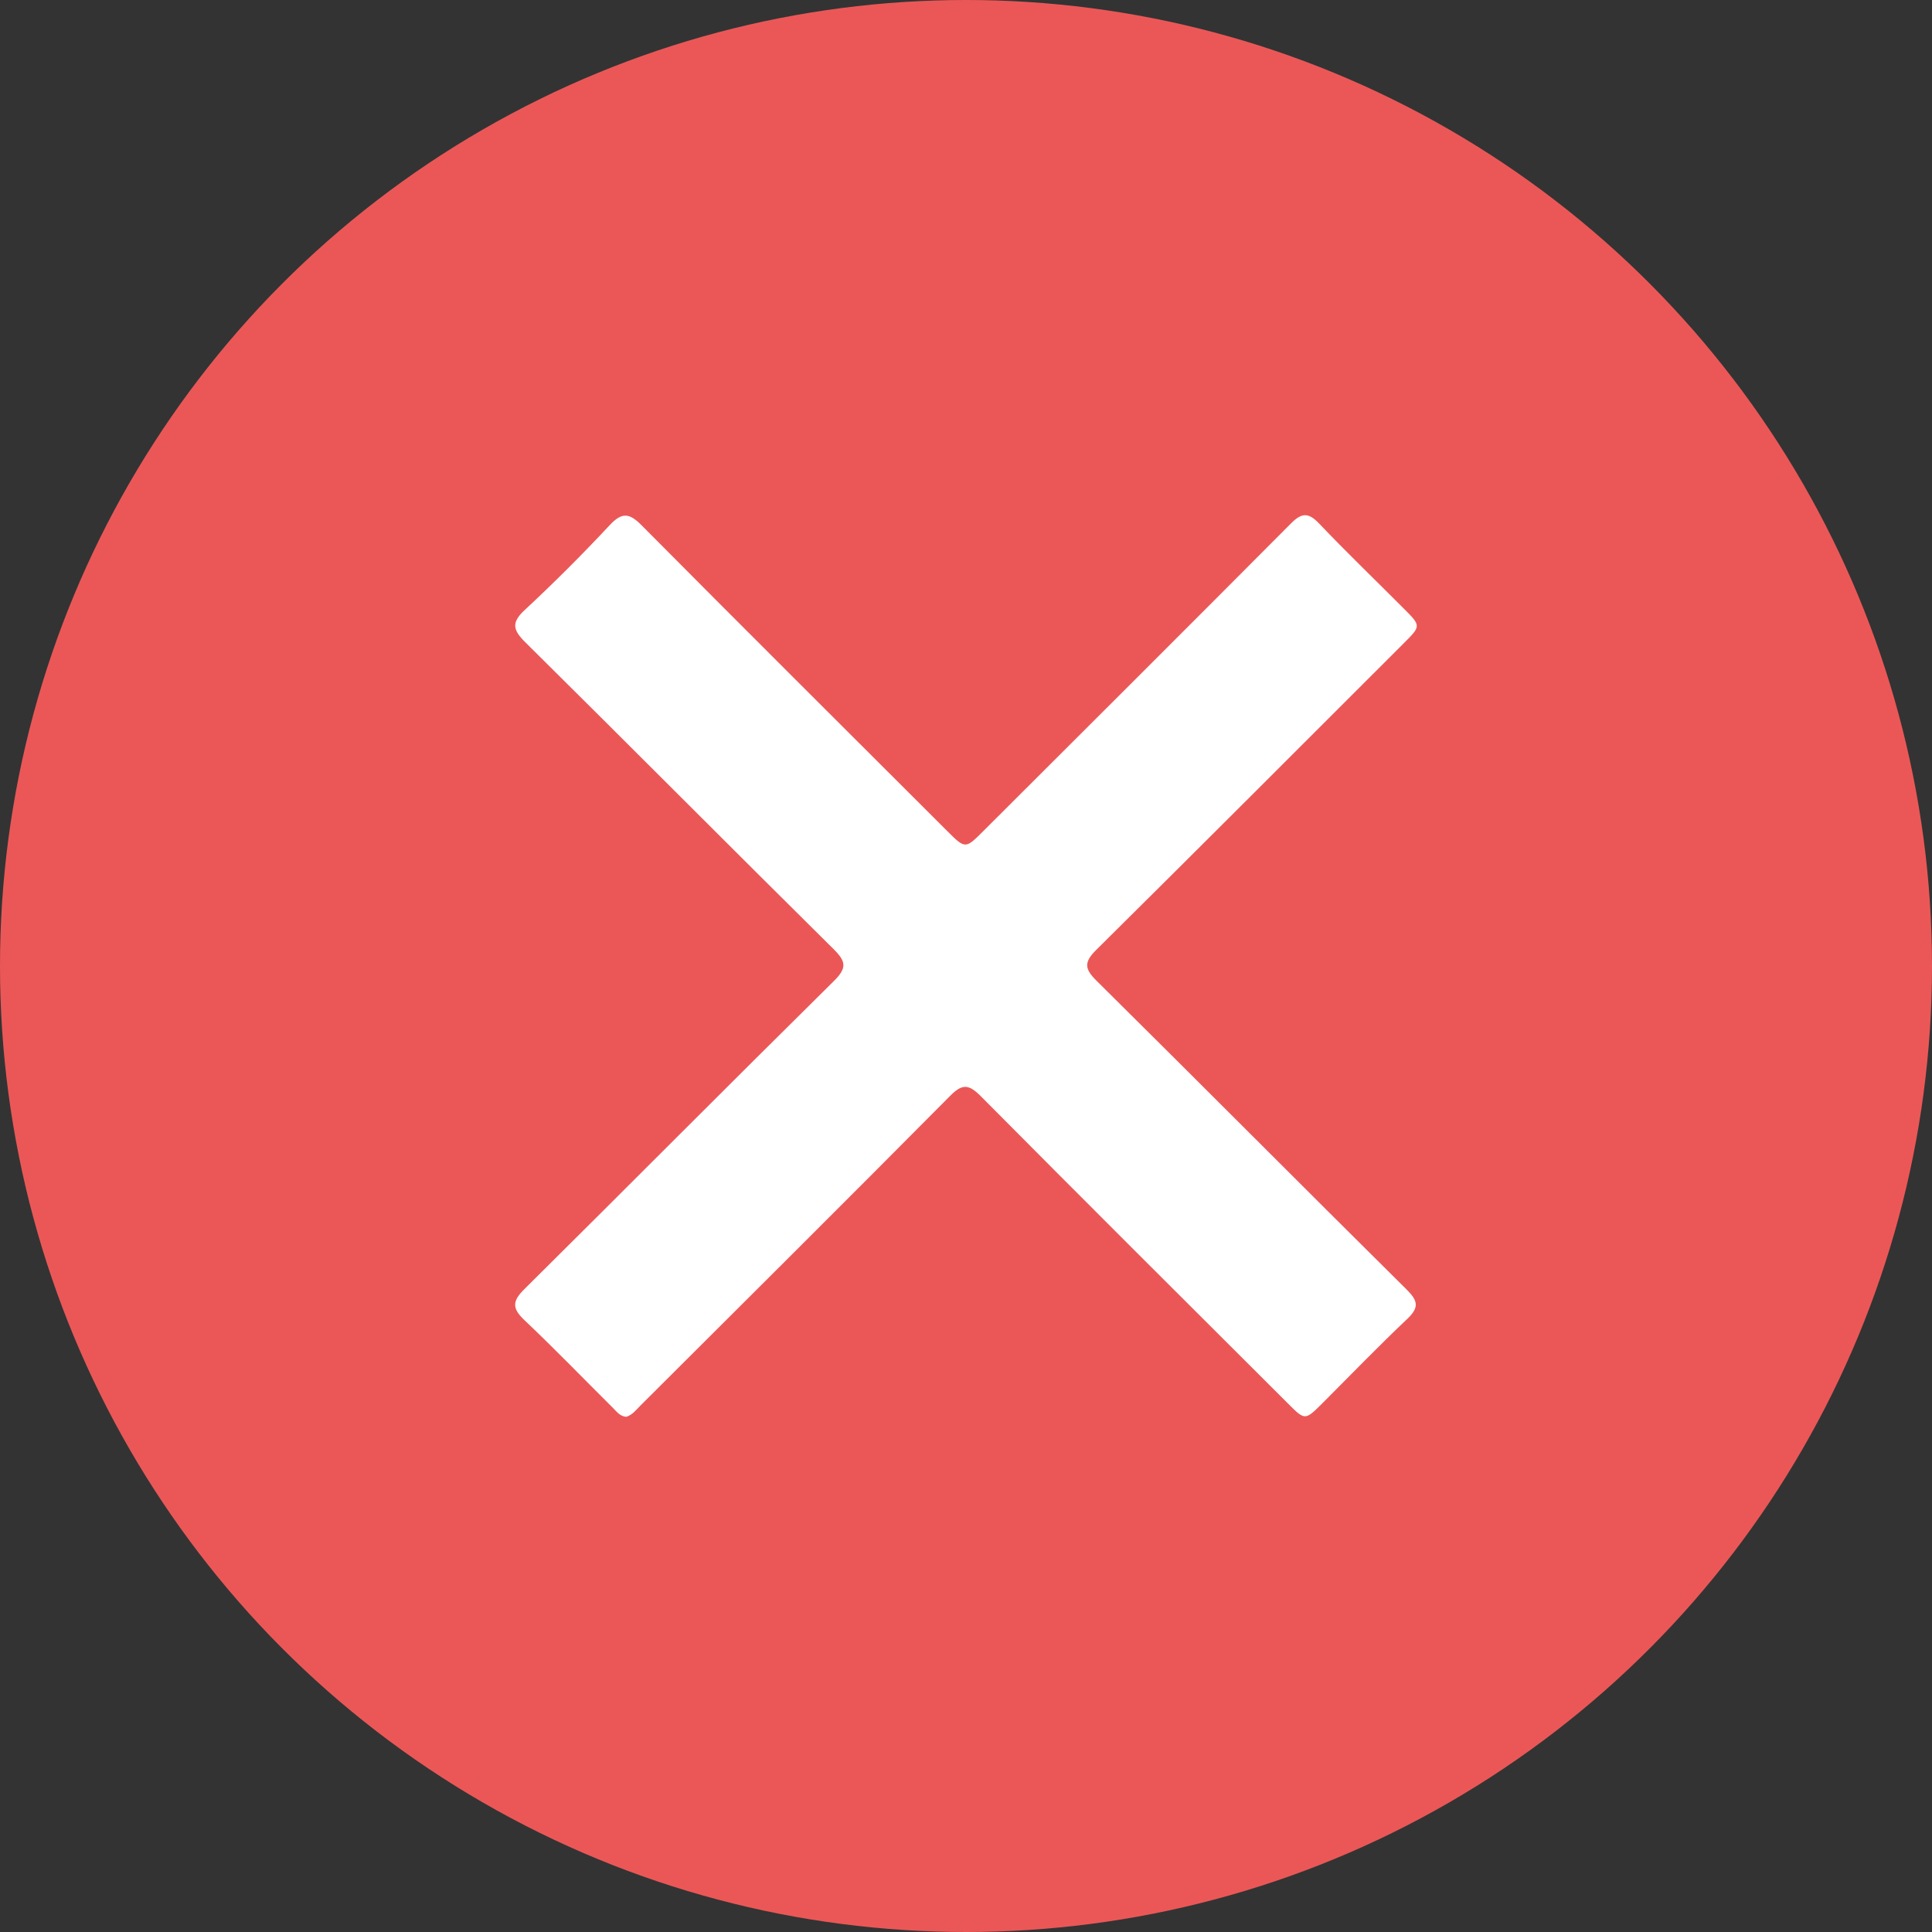 <svg width="15" height="15" viewBox="0 0 15 15" fill="none" xmlns="http://www.w3.org/2000/svg">
<rect x="0" y="0" width="15" height="15" fill="#333333" stroke="none"/>
<circle cx="7.5" cy="7.5" r="7.5" fill="#EB5757"/>
<path d="M4.863 11C4.91 10.985 4.938 10.947 4.97 10.915C5.773 10.114 6.578 9.314 7.377 8.508C7.472 8.412 7.522 8.418 7.614 8.51C8.407 9.309 9.204 10.103 10.001 10.898C10.132 11.029 10.132 11.029 10.267 10.895C10.487 10.675 10.703 10.451 10.929 10.237C11.019 10.151 11.008 10.099 10.925 10.016C10.119 9.217 9.319 8.412 8.513 7.614C8.42 7.522 8.415 7.471 8.51 7.376C9.31 6.584 10.105 5.787 10.901 4.992C11.033 4.86 11.033 4.859 10.9 4.726C10.681 4.506 10.456 4.29 10.242 4.065C10.159 3.978 10.107 3.979 10.022 4.065C9.228 4.863 8.431 5.658 7.634 6.453C7.495 6.592 7.494 6.592 7.352 6.45C6.562 5.661 5.77 4.873 4.984 4.081C4.889 3.985 4.832 3.972 4.734 4.077C4.522 4.304 4.301 4.525 4.073 4.737C3.966 4.836 3.985 4.894 4.079 4.987C4.879 5.779 5.673 6.578 6.473 7.37C6.57 7.466 6.576 7.516 6.474 7.617C5.67 8.411 4.874 9.213 4.071 10.009C3.977 10.102 3.975 10.158 4.071 10.249C4.304 10.469 4.526 10.7 4.754 10.926C4.785 10.956 4.812 10.997 4.863 11Z" fill="white"/>
</svg>
